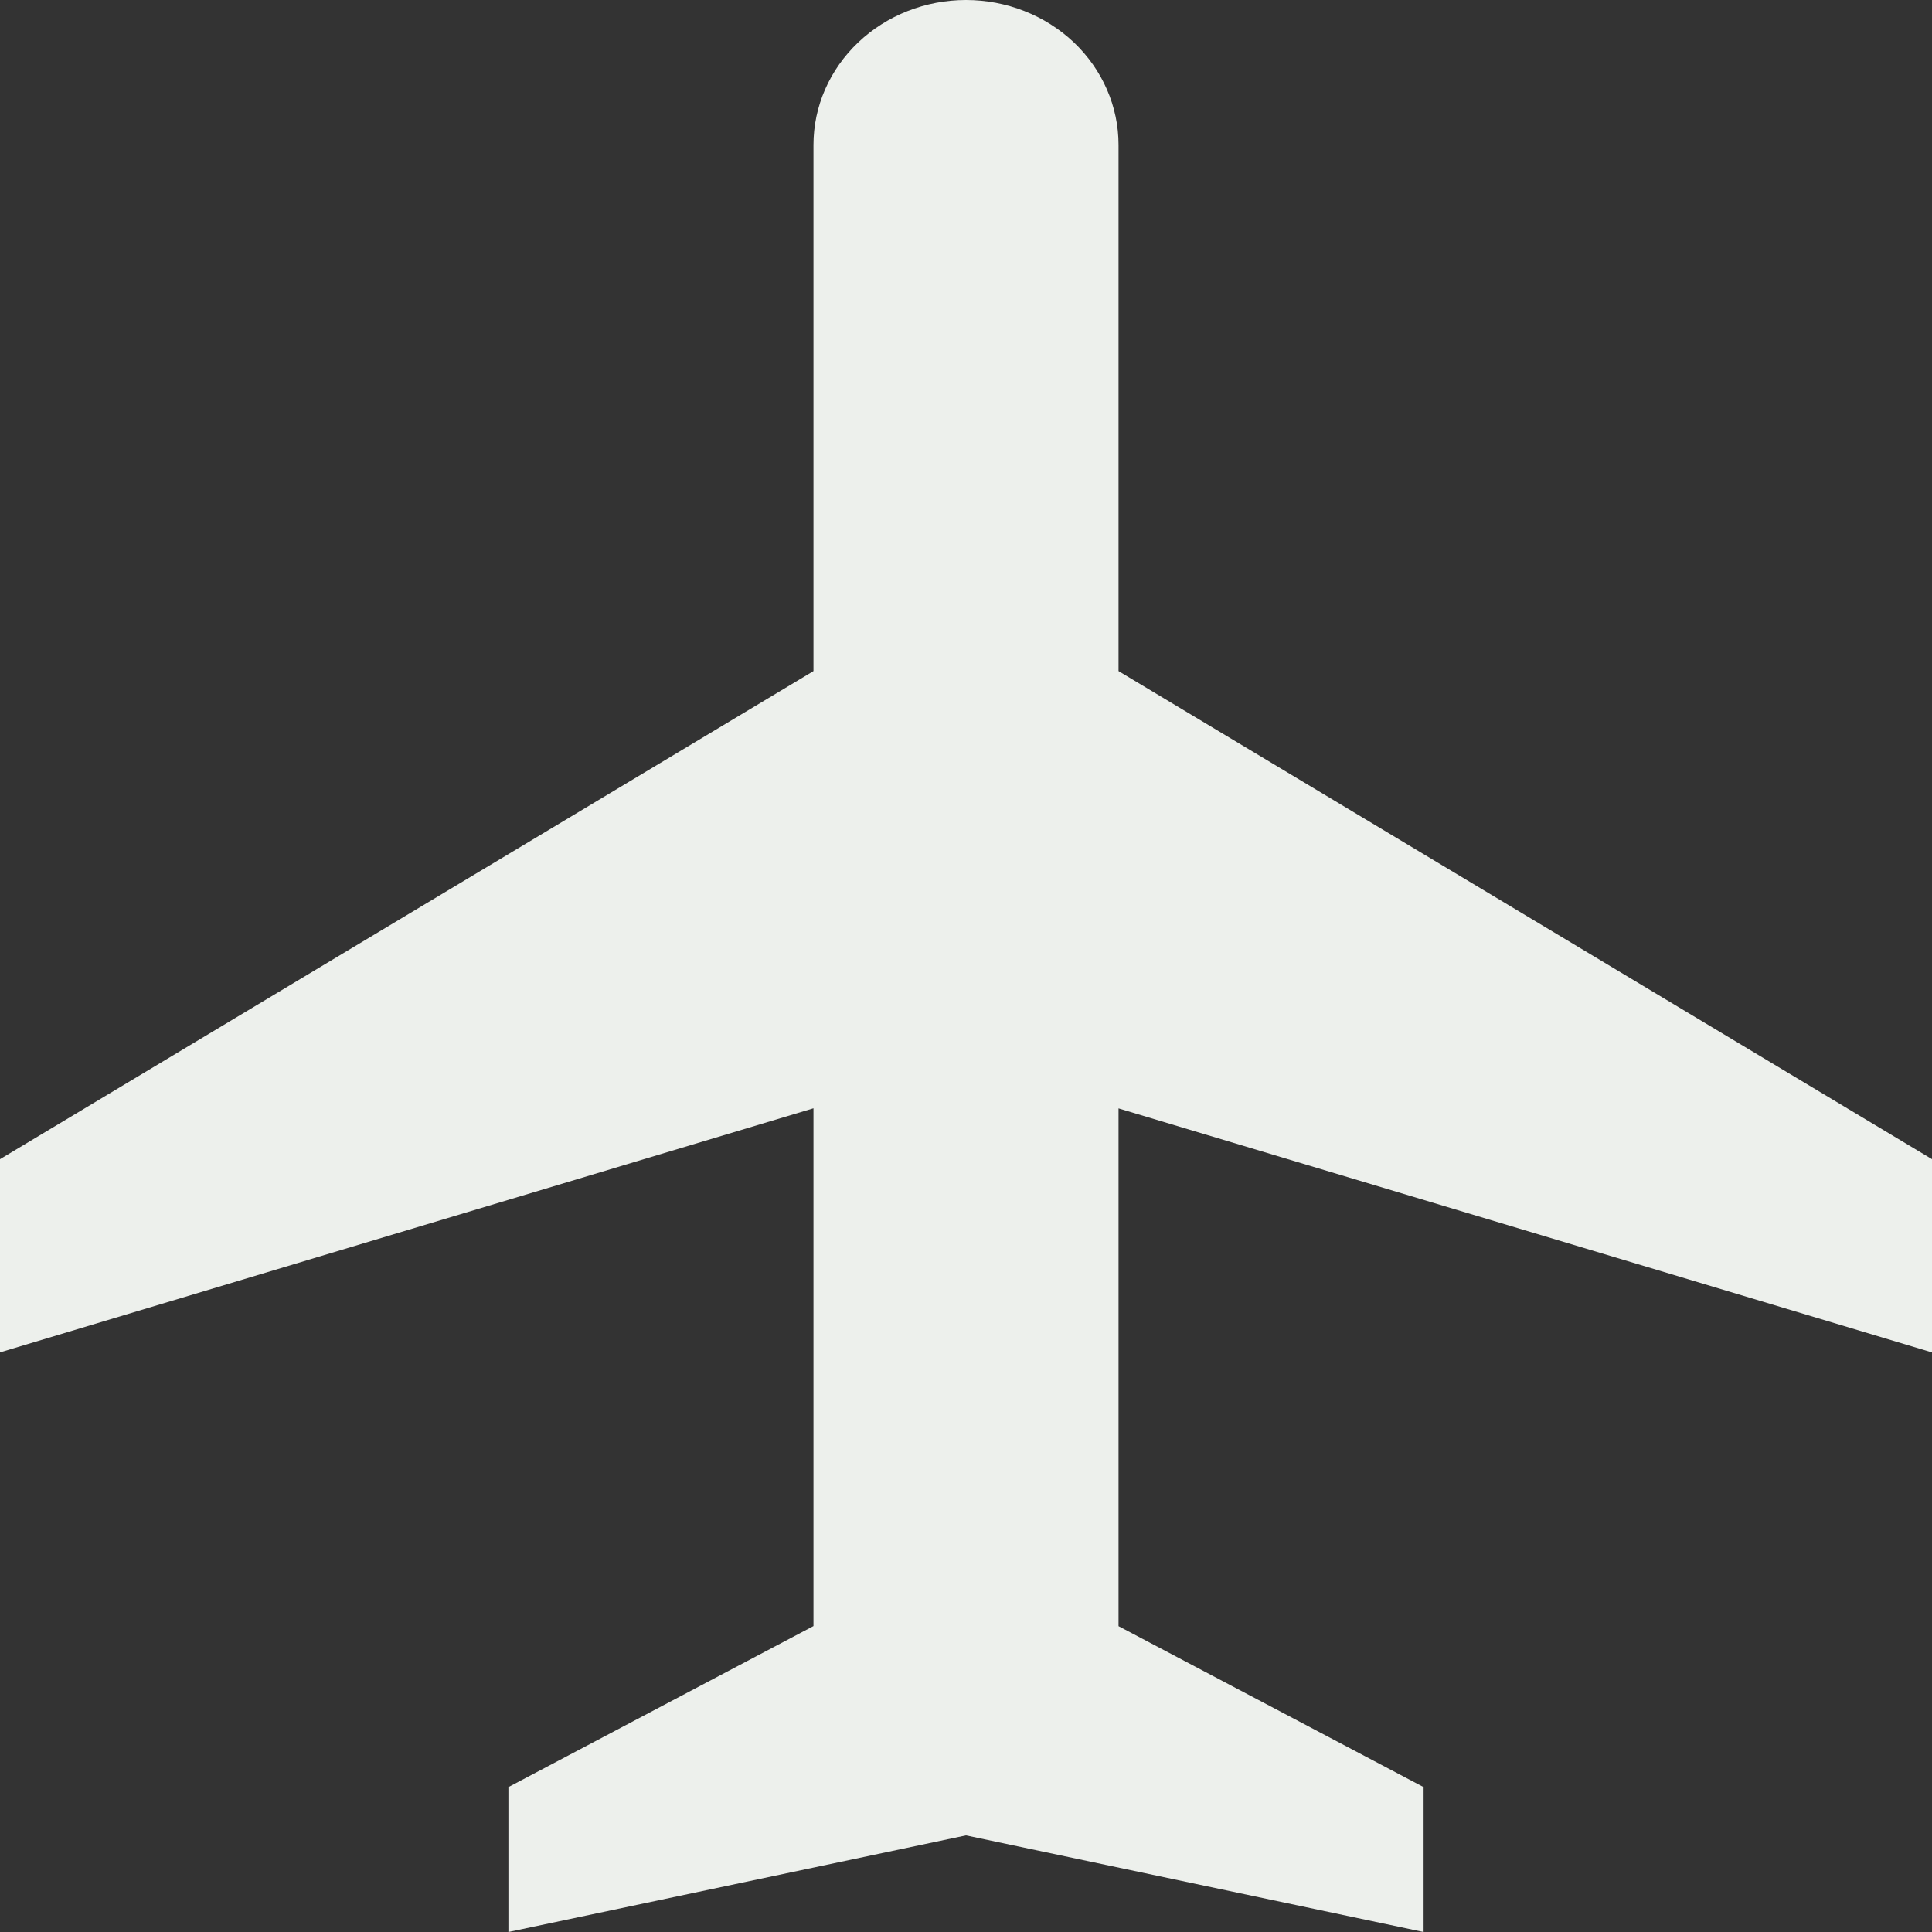 <svg width="20" height="20" viewBox="0 0 20 20" fill="none" xmlns="http://www.w3.org/2000/svg">
<rect x="0" y="0" width="20" height="20" fill="#333333" stroke="none"/>
<path d="M11.579 6.947L20 12V14L11.579 11.474V16.834L14.737 18.5V20L10 19L5.263 20V18.5L8.421 16.833V11.473L0 14V12L8.421 6.947V1.5C8.421 1.102 8.587 0.721 8.884 0.439C9.18 0.158 9.581 0 10 0C10.419 0 10.82 0.158 11.117 0.439C11.413 0.721 11.579 1.102 11.579 1.5V6.947Z" fill="#EDF0EC"/>
</svg>
